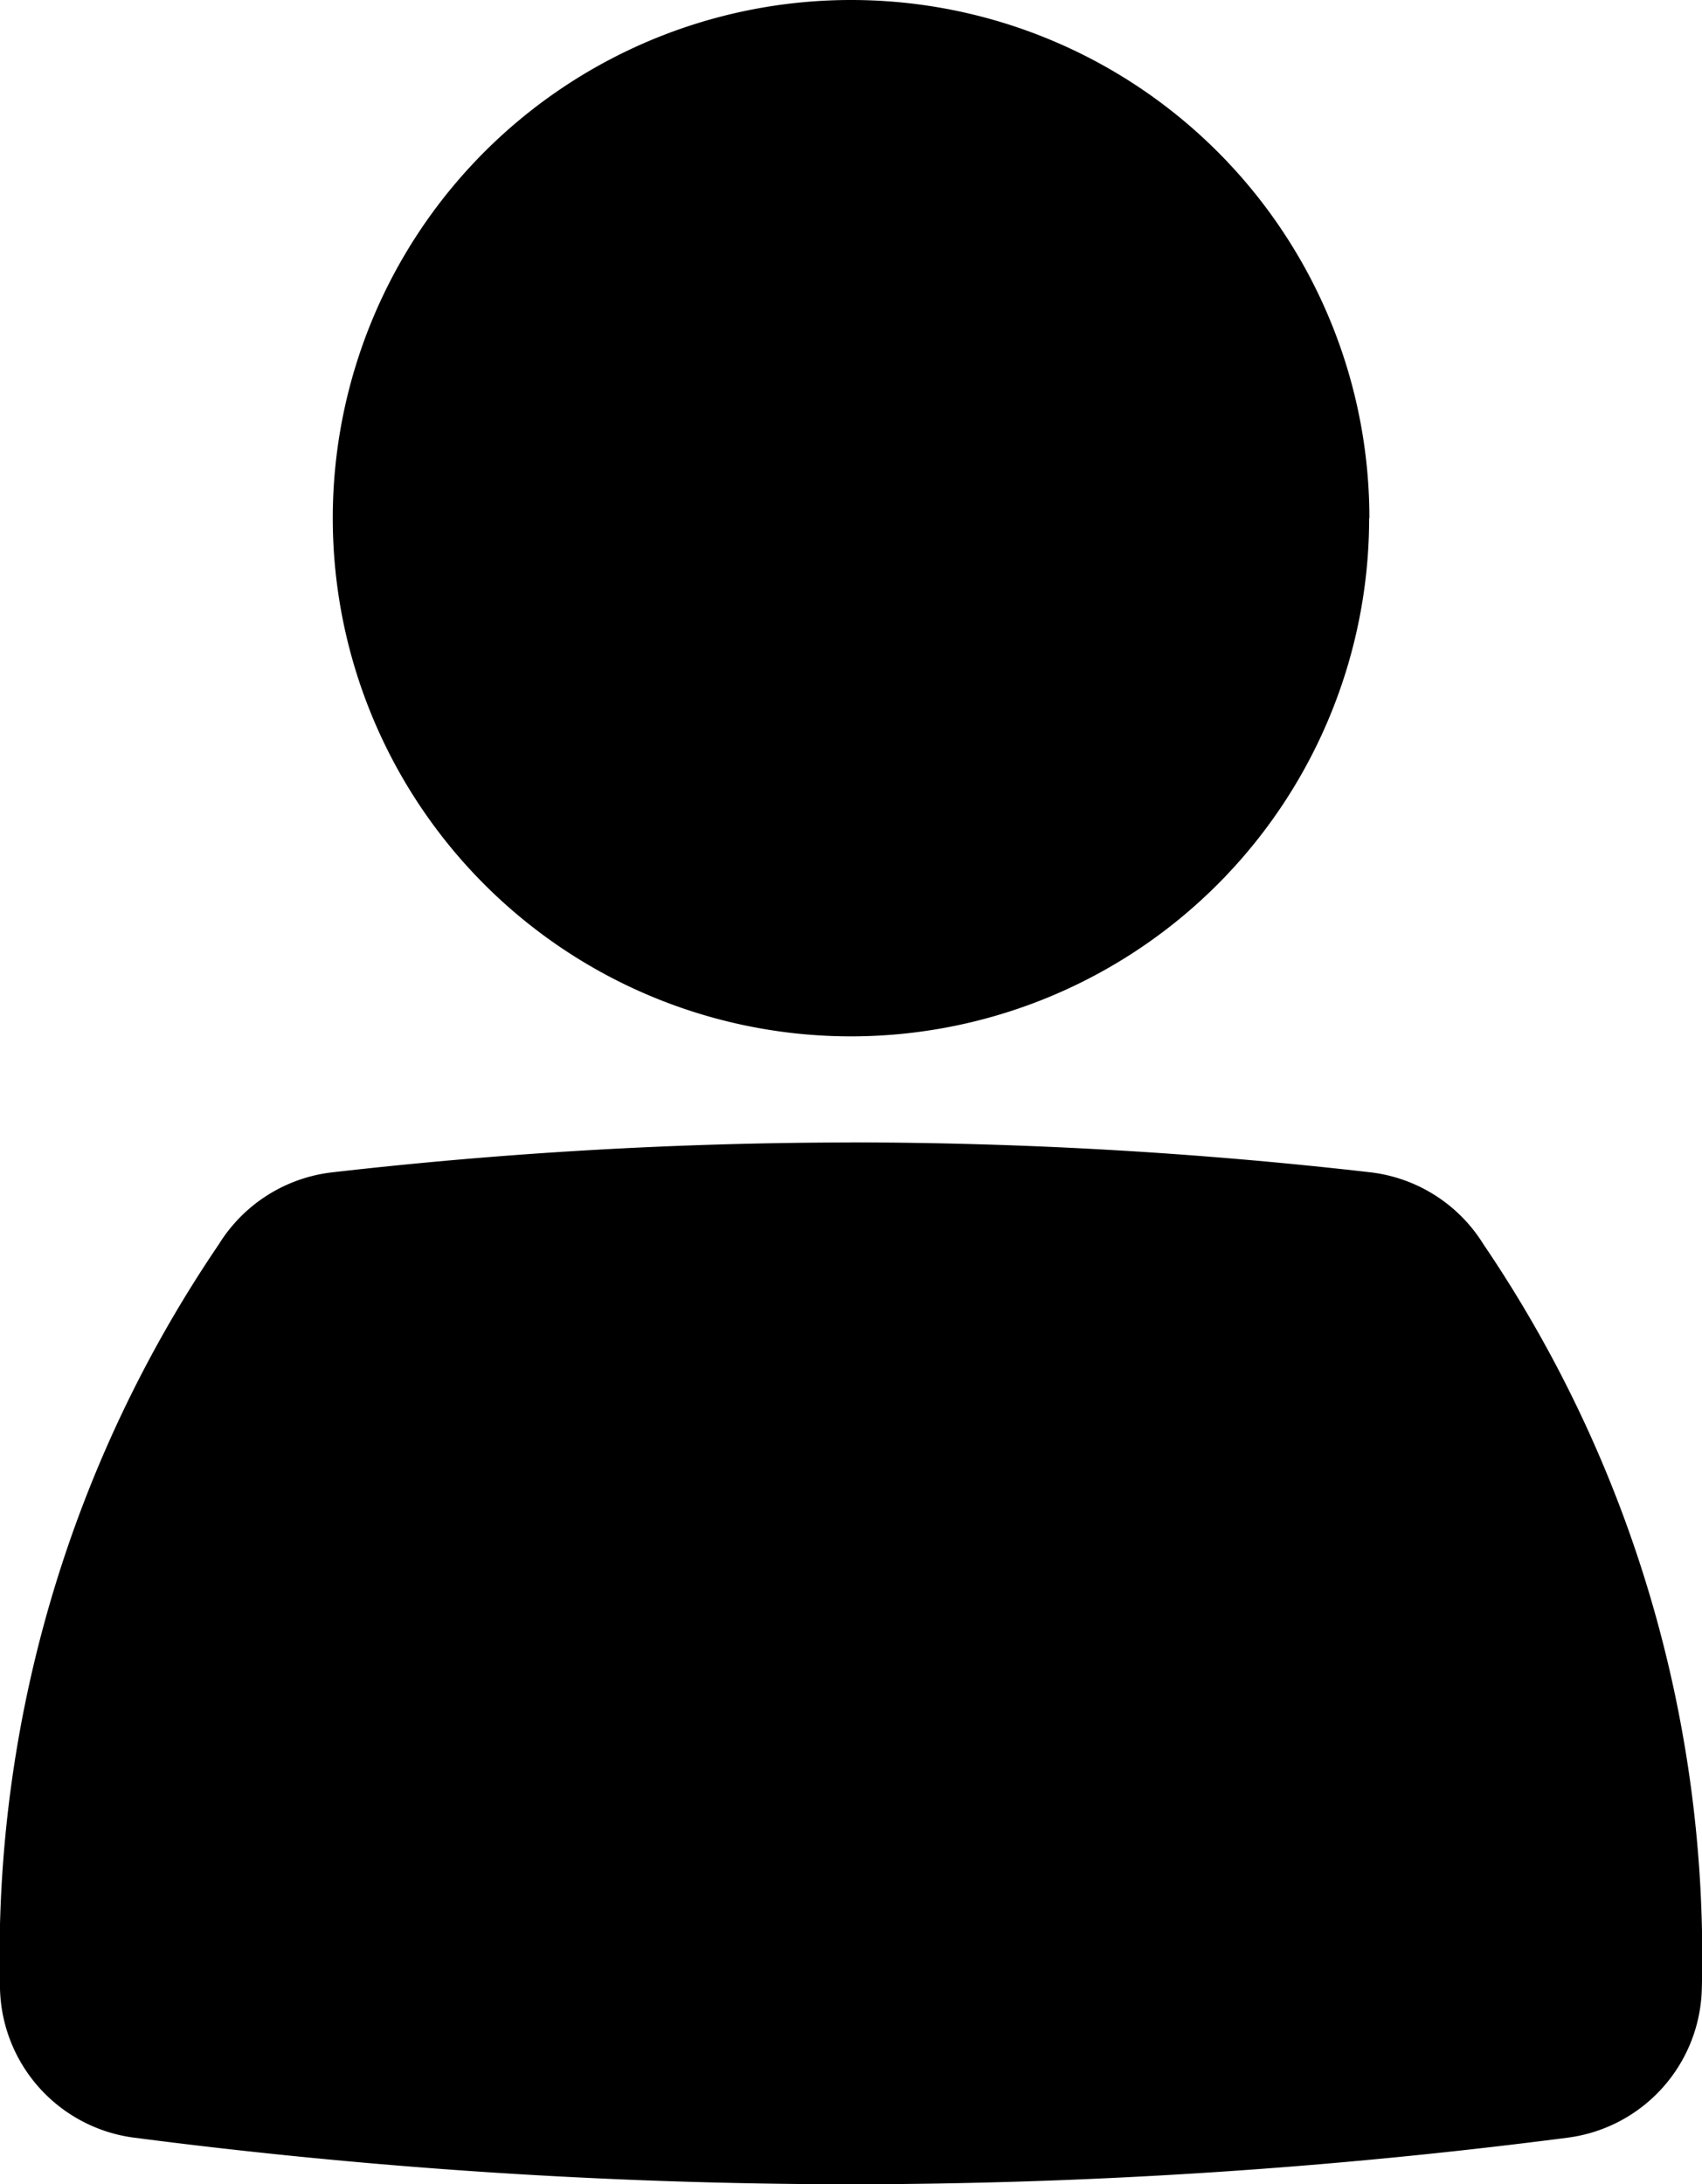 <svg id="Group_964" data-name="Group 964" xmlns="http://www.w3.org/2000/svg" xmlns:xlink="http://www.w3.org/1999/xlink" width="20.627" height="26.472" viewBox="0 0 20.627 26.472">
  <defs>
    <clipPath id="clip-path">
      <rect id="Rectangle_145" data-name="Rectangle 145" width="20.627" height="26.472"/>
    </clipPath>
  </defs>
  <g id="Group_626" data-name="Group 626" clip-path="url(#clip-path)">
    <path id="Path_111" data-name="Path 111" d="M88.877,6.28A6.28,6.28,0,1,1,82.6,0a6.28,6.28,0,0,1,6.28,6.28" transform="translate(-72.284)"/>
    <path id="Path_112" data-name="Path 112" d="M10.313,261.96a55.618,55.618,0,0,0-6.287.362,1.866,1.866,0,0,0-1.375.874A15.352,15.352,0,0,0,0,272.213a1.866,1.866,0,0,0,1.625,1.808,67.9,67.9,0,0,0,8.682.565A68.067,68.067,0,0,0,19,274.021a1.866,1.866,0,0,0,1.625-1.808,15.358,15.358,0,0,0-2.646-9.018,1.866,1.866,0,0,0-1.376-.874,55.627,55.627,0,0,0-6.288-.362Z" transform="translate(0 -248.114)"/>
  </g>
</svg>

